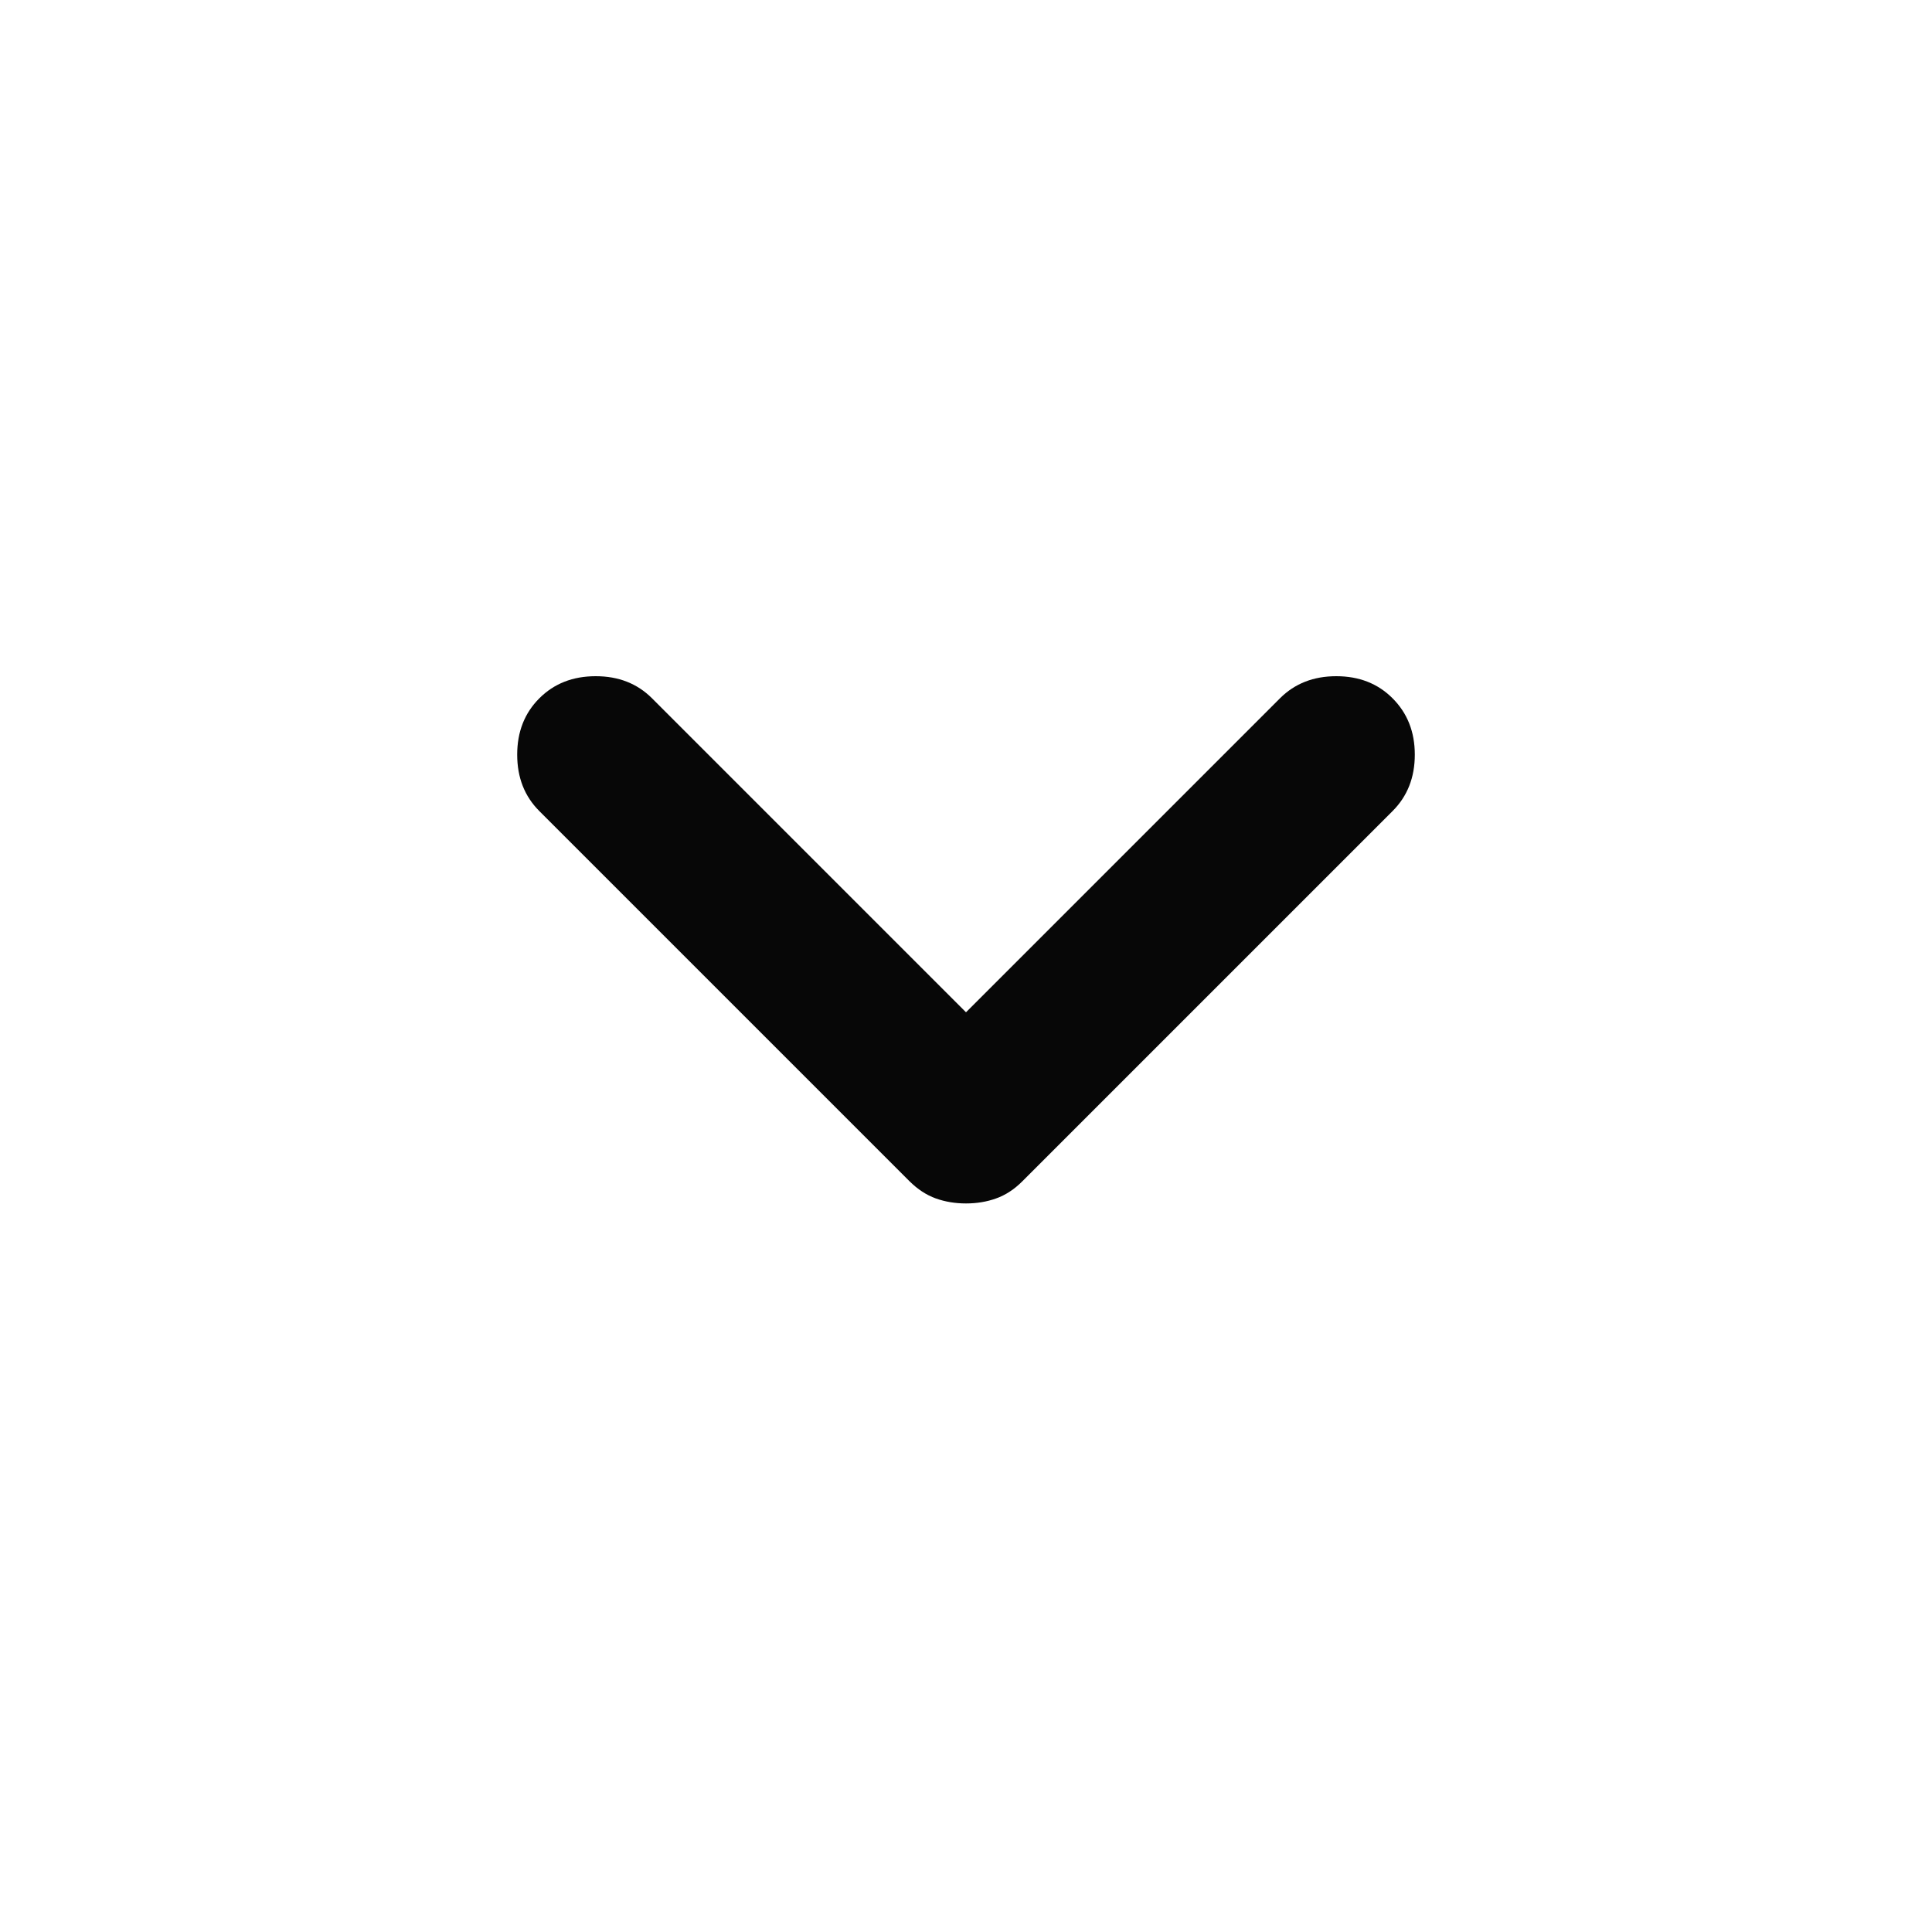 <svg width="20" height="20" viewBox="0 0 20 20" fill="none" xmlns="http://www.w3.org/2000/svg">
<mask id="mask0_1584_671" style="mask-type:alpha" maskUnits="userSpaceOnUse" x="0" y="0" width="20" height="20">
<rect width="20" height="20" fill="#D9D9D9"/>
</mask>
<g mask="url(#mask0_1584_671)">
<path d="M10 12.458C9.889 12.458 9.785 12.441 9.687 12.406C9.59 12.371 9.5 12.312 9.416 12.229L5.583 8.396C5.43 8.243 5.354 8.049 5.354 7.812C5.354 7.576 5.43 7.382 5.583 7.229C5.736 7.076 5.93 7 6.167 7C6.403 7 6.597 7.076 6.75 7.229L10 10.479L13.25 7.229C13.403 7.076 13.597 7 13.833 7C14.069 7 14.264 7.076 14.416 7.229C14.569 7.382 14.646 7.576 14.646 7.812C14.646 8.049 14.569 8.243 14.416 8.396L10.583 12.229C10.5 12.312 10.41 12.371 10.312 12.406C10.215 12.441 10.111 12.458 10 12.458Z" fill="#070707"/>
</g>
</svg>
